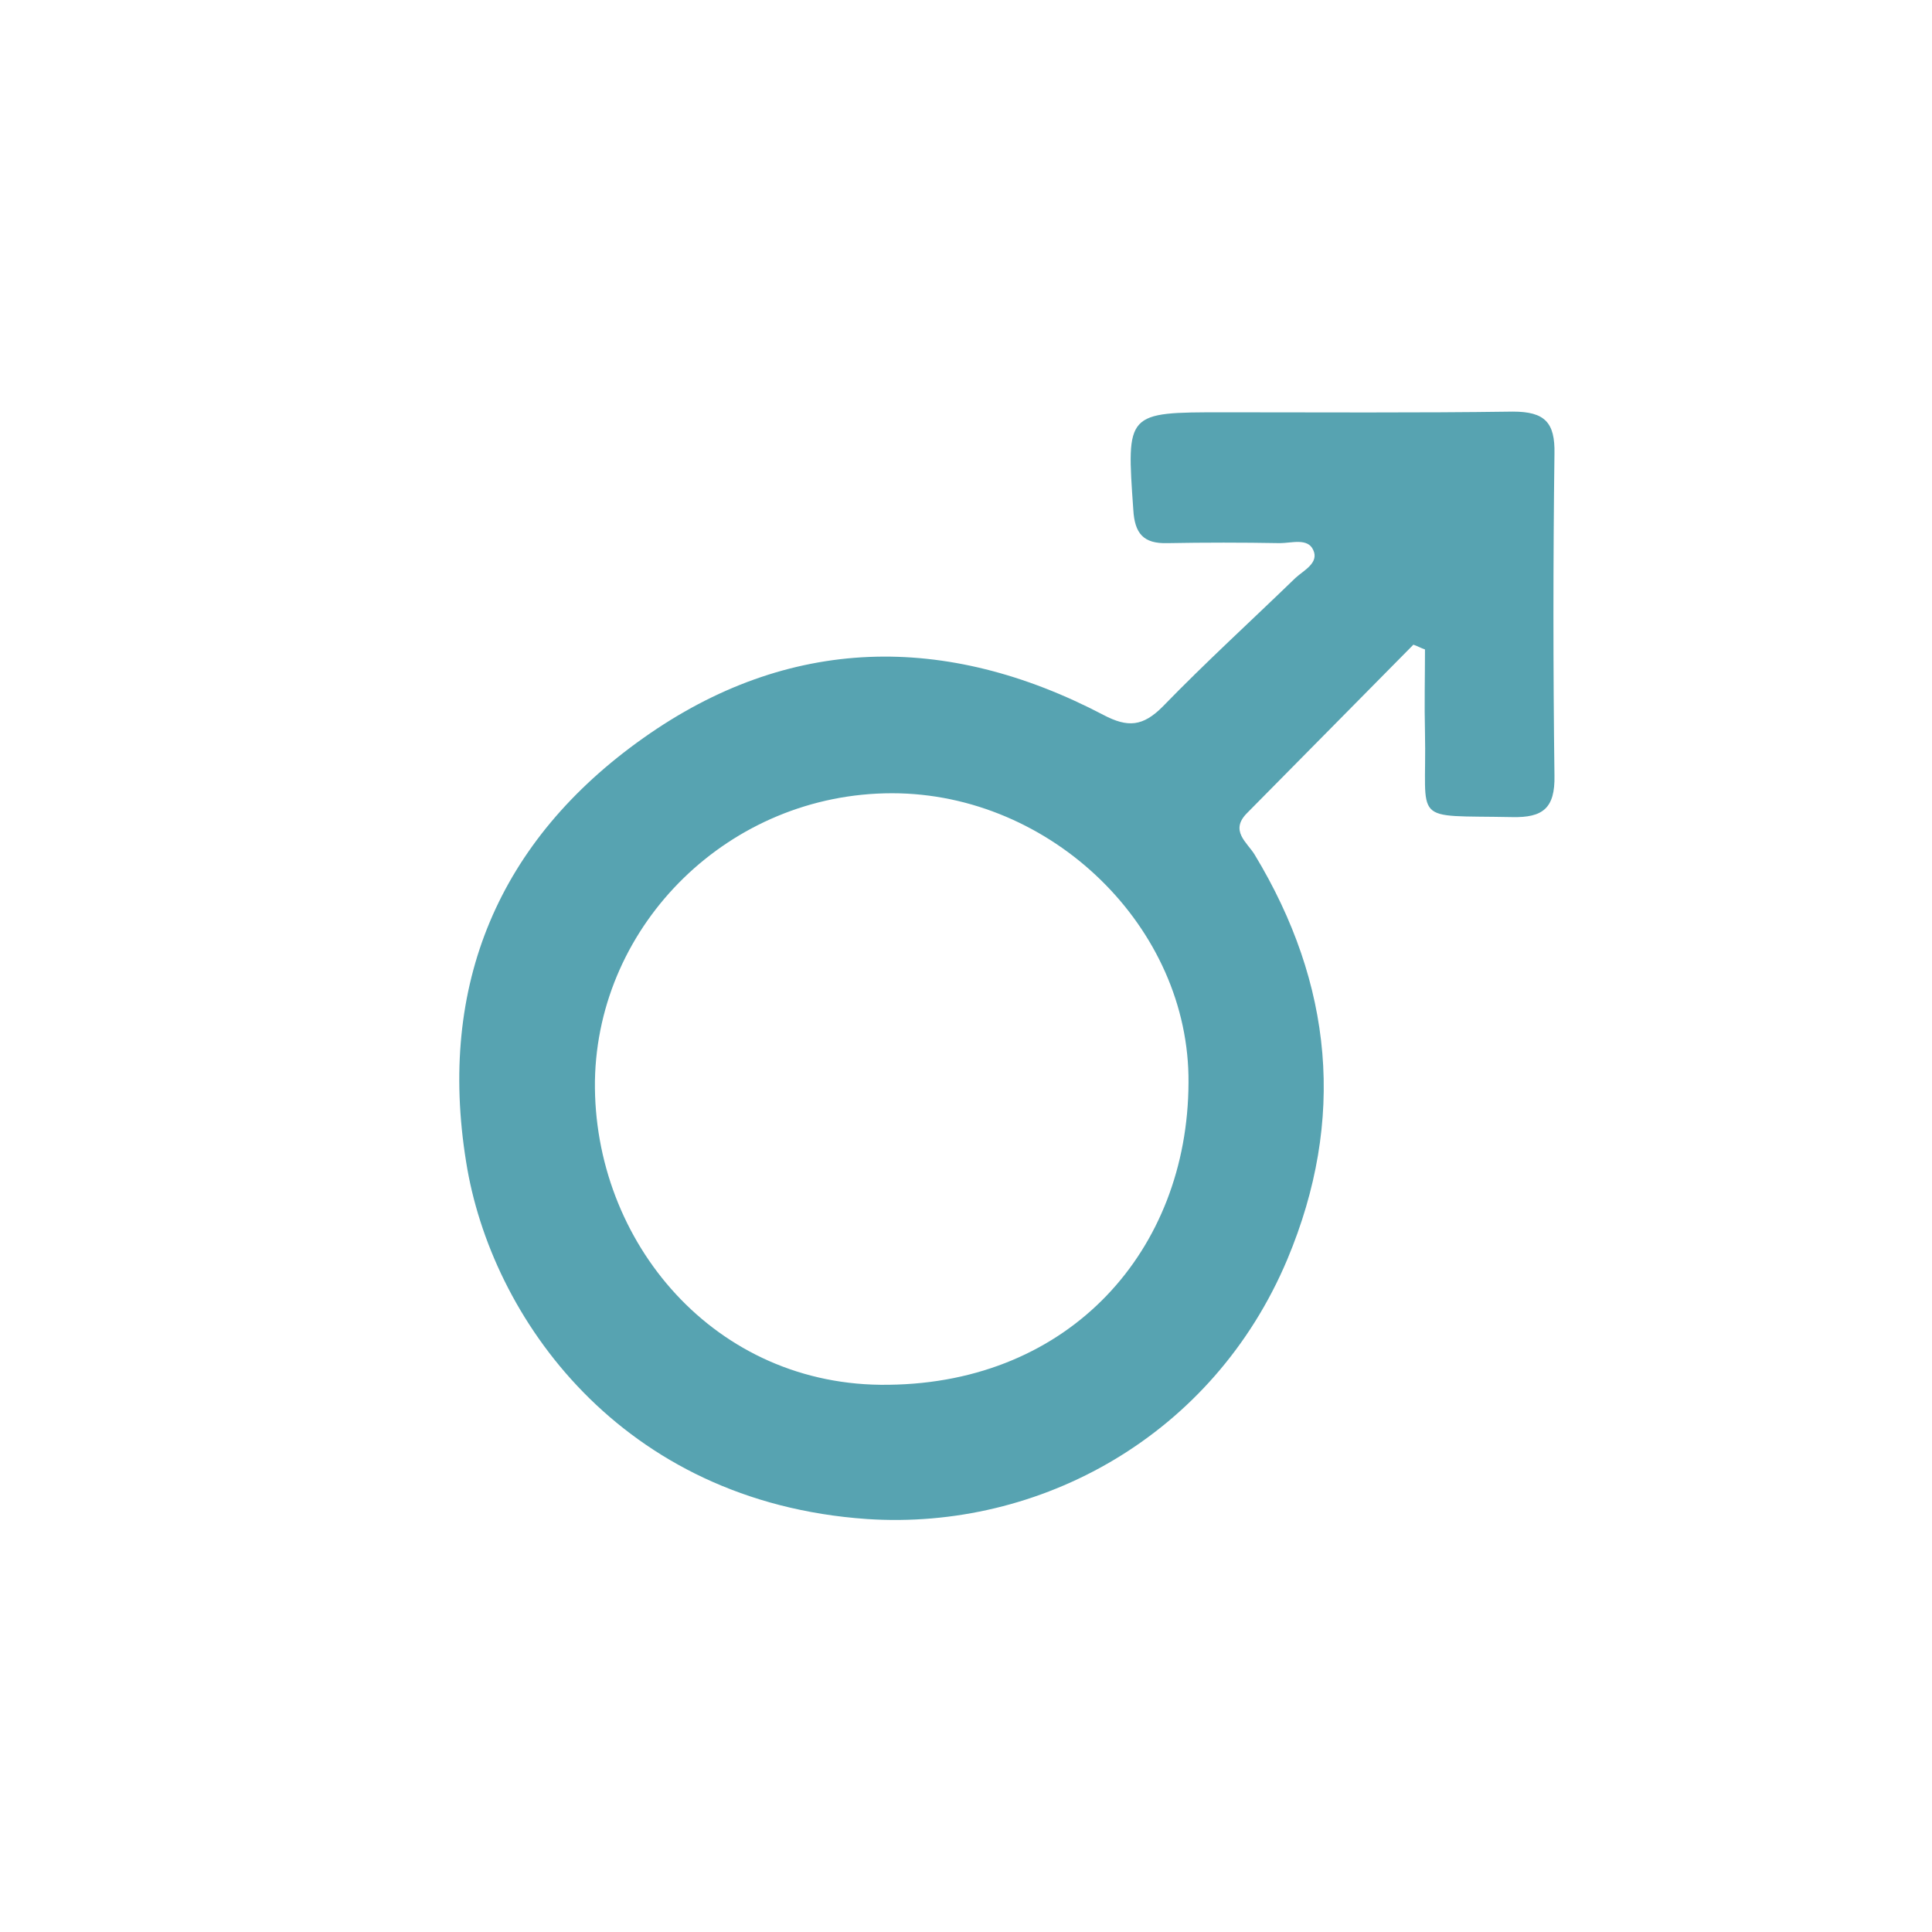 <?xml version="1.0" encoding="utf-8"?>
<!-- Generator: Adobe Illustrator 19.2.1, SVG Export Plug-In . SVG Version: 6.00 Build 0)  -->
<svg version="1.1" id="Layer_1" xmlns="http://www.w3.org/2000/svg" xmlns:xlink="http://www.w3.org/1999/xlink" x="0px" y="0px"
	 viewBox="0 0 283.5 283.5" style="enable-background:new 0 0 283.5 283.5;" xml:space="preserve">
<style type="text/css">
	.st0{fill:#57A3B1;}
</style>
<path class="st0" d="M228.1,66.6c0.1-4.6-1.4-6.2-6.1-6.2c-14.2,0.2-28.4,0.1-42.5,0.1c-14.3,0-14.2,0-13.2,14.3
	c0.2,3.5,1.5,5,5,4.9c5.5-0.1,11-0.1,16.5,0c1.7,0,4.1-0.8,4.9,1c0.9,1.9-1.4,3-2.6,4.1c-6.5,6.3-13.2,12.4-19.5,18.9
	c-2.9,2.9-5.1,3.1-8.7,1.2c-23.1-12.1-46.2-11.7-67.5,3.4c-21.2,15-30.2,36.2-26,62.2c3.6,22.8,22.7,49.9,58.8,52.4
	c25.4,1.7,50.8-12.2,61.7-38.1c8.6-20.5,6.7-40.4-4.8-59.4c-1.1-1.8-3.7-3.5-1.1-6.1c8.1-8.2,16.3-16.5,24.4-24.7
	c0.6,0.2,1.1,0.5,1.7,0.7c0,4.1-0.1,8.1,0,12.2c0.3,13.6-2.3,12.1,12.8,12.4c4.5,0.1,6.3-1.3,6.2-6.1
	C227.9,98.1,227.9,82.3,228.1,66.6z M130.4,203.2c-25.5,0.4-43.4-21-43.1-44.6c0.4-23.1,19.8-42.2,43.6-42.2
	c23.4,0,43.7,19.7,43.5,42.5C174.3,183.4,157.1,202.9,130.4,203.2z"/>
</svg>
